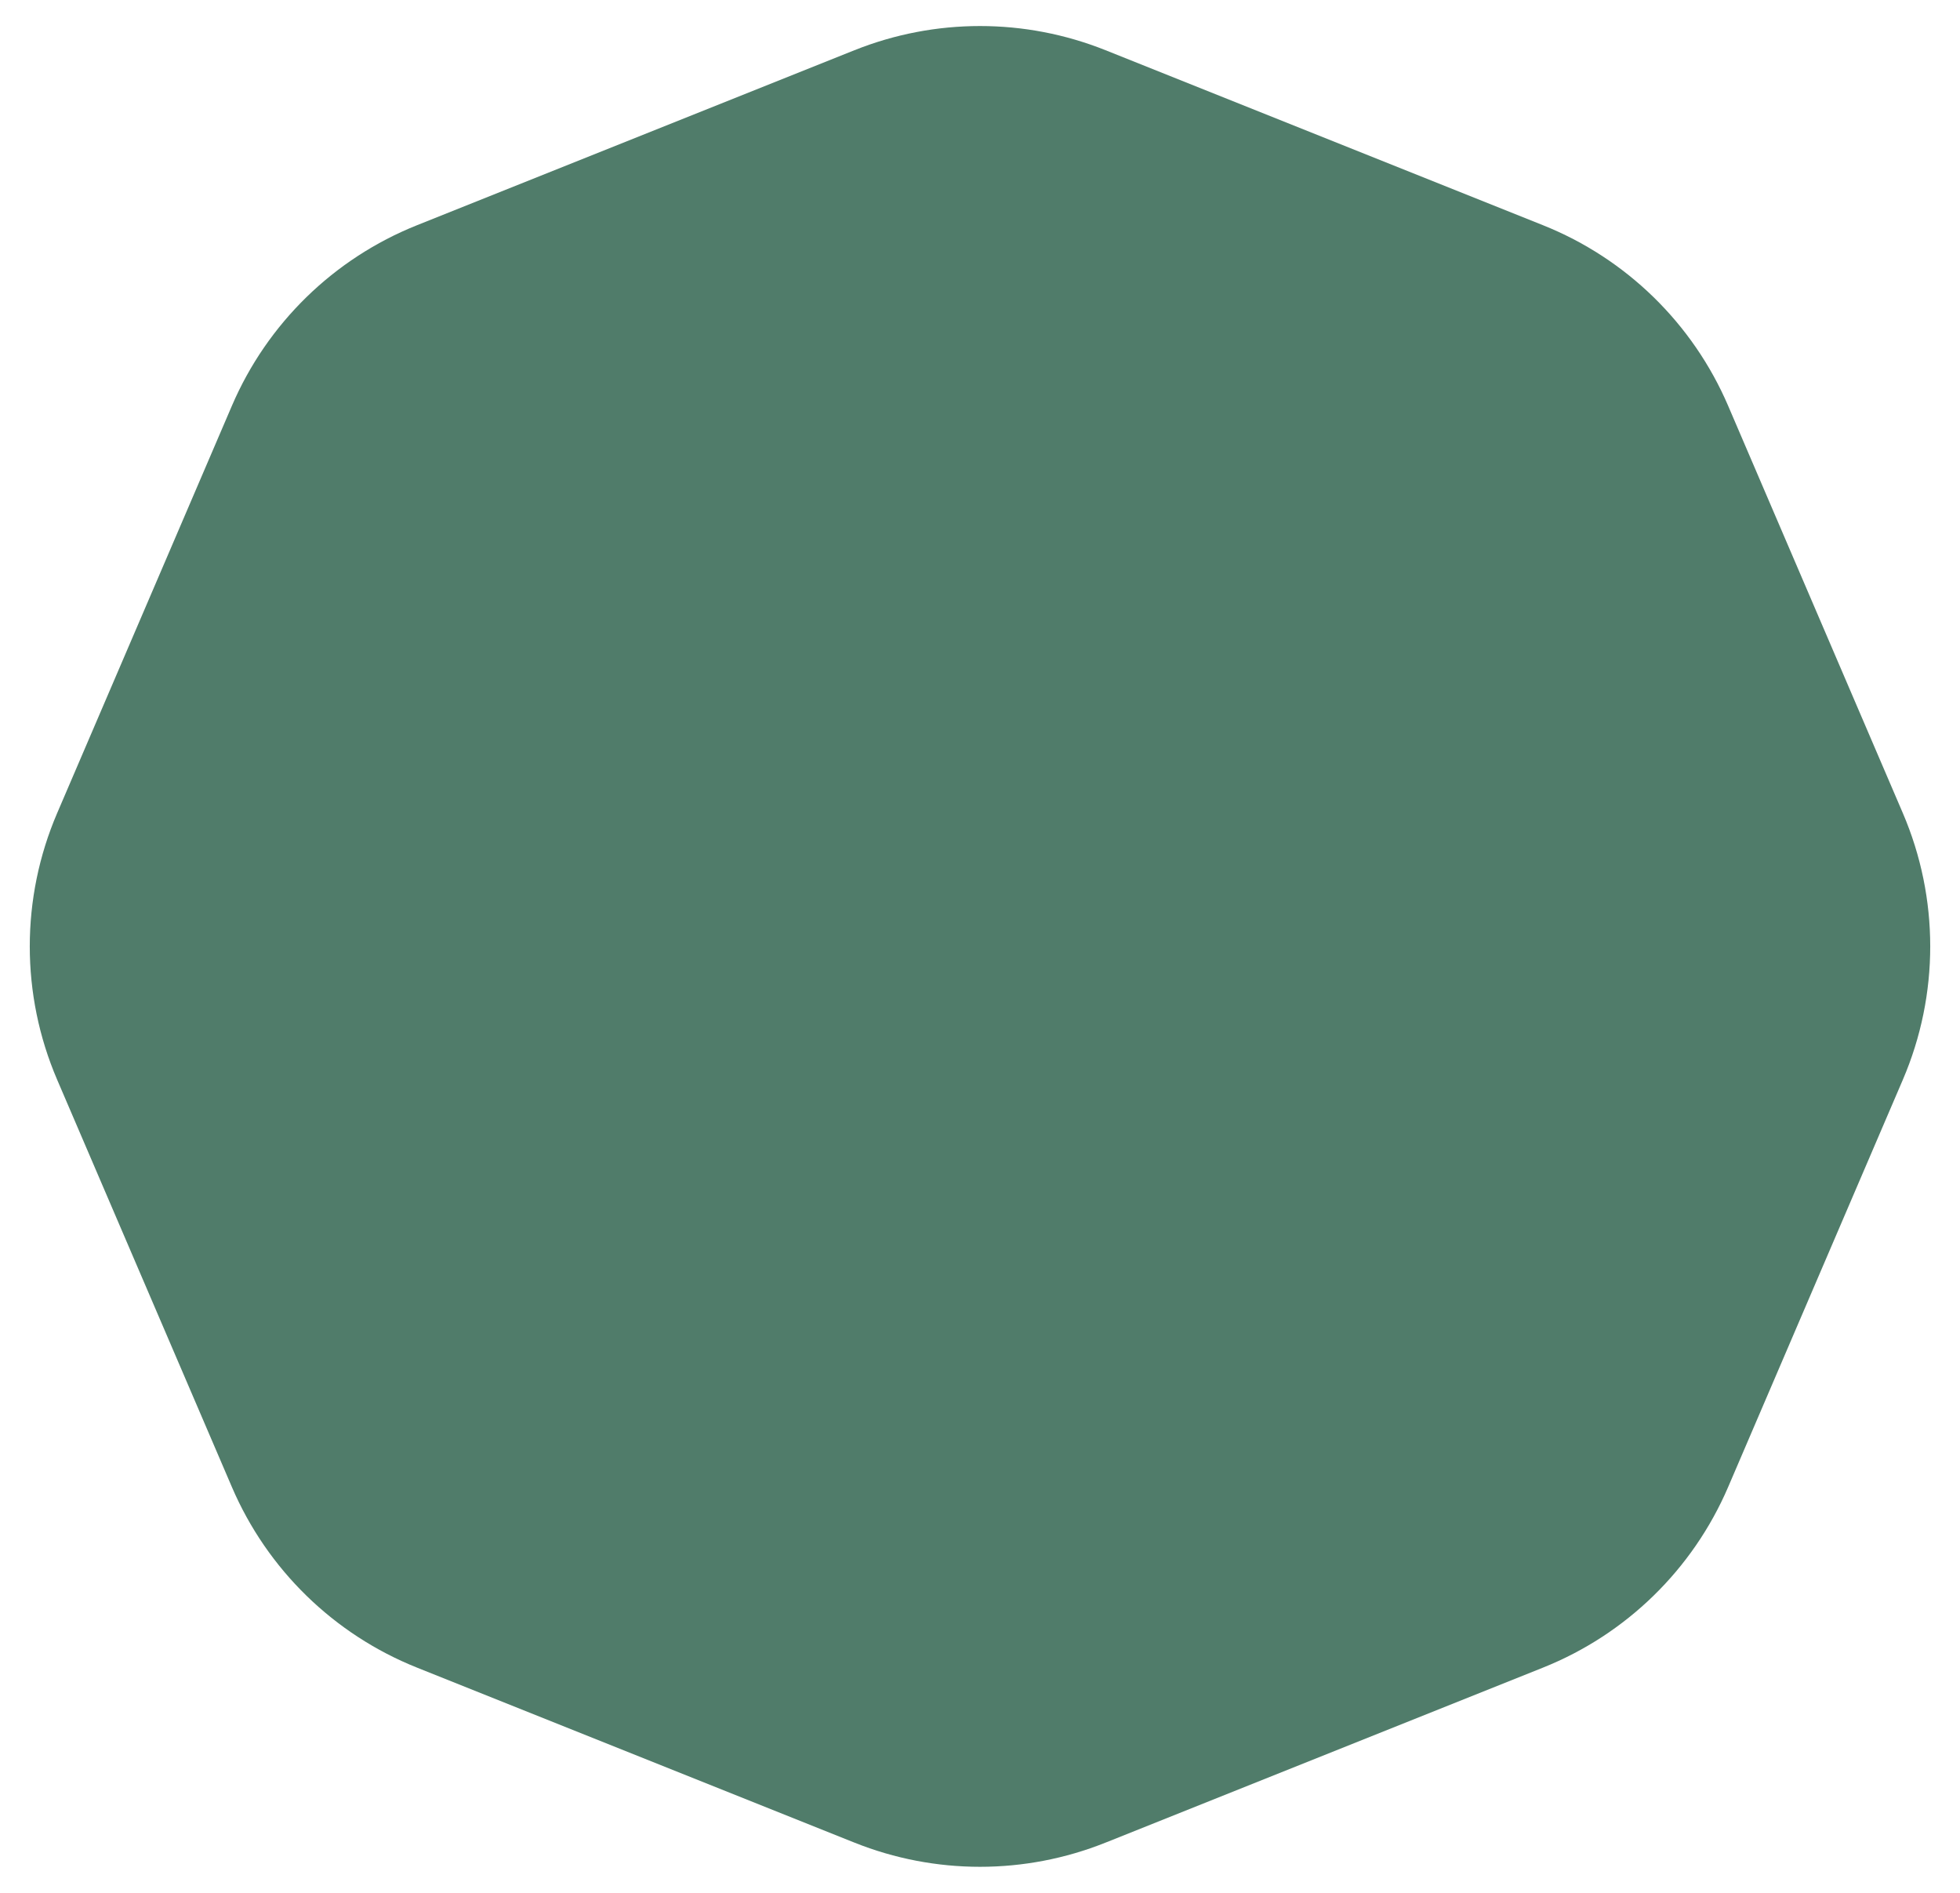 <svg width="58" height="56" viewBox="0 0 58 56" fill="none" xmlns="http://www.w3.org/2000/svg">
<path d="M32.713 54.515C30.33 55.468 27.67 55.468 25.287 54.515L12.338 49.336C9.877 48.352 7.907 46.43 6.862 43.994L1.691 31.943C0.611 29.425 0.611 26.575 1.691 24.057L6.862 12.006C7.907 9.57 9.877 7.648 12.338 6.664L25.287 1.485C27.67 0.532 30.33 0.532 32.713 1.485L45.662 6.664C48.123 7.648 50.093 9.57 51.139 12.006L56.309 24.057C57.389 26.575 57.389 29.425 56.309 31.943L51.139 43.994C50.093 46.43 48.123 48.352 45.662 49.336L32.713 54.515Z" fill="#507C6A"/>
</svg>
